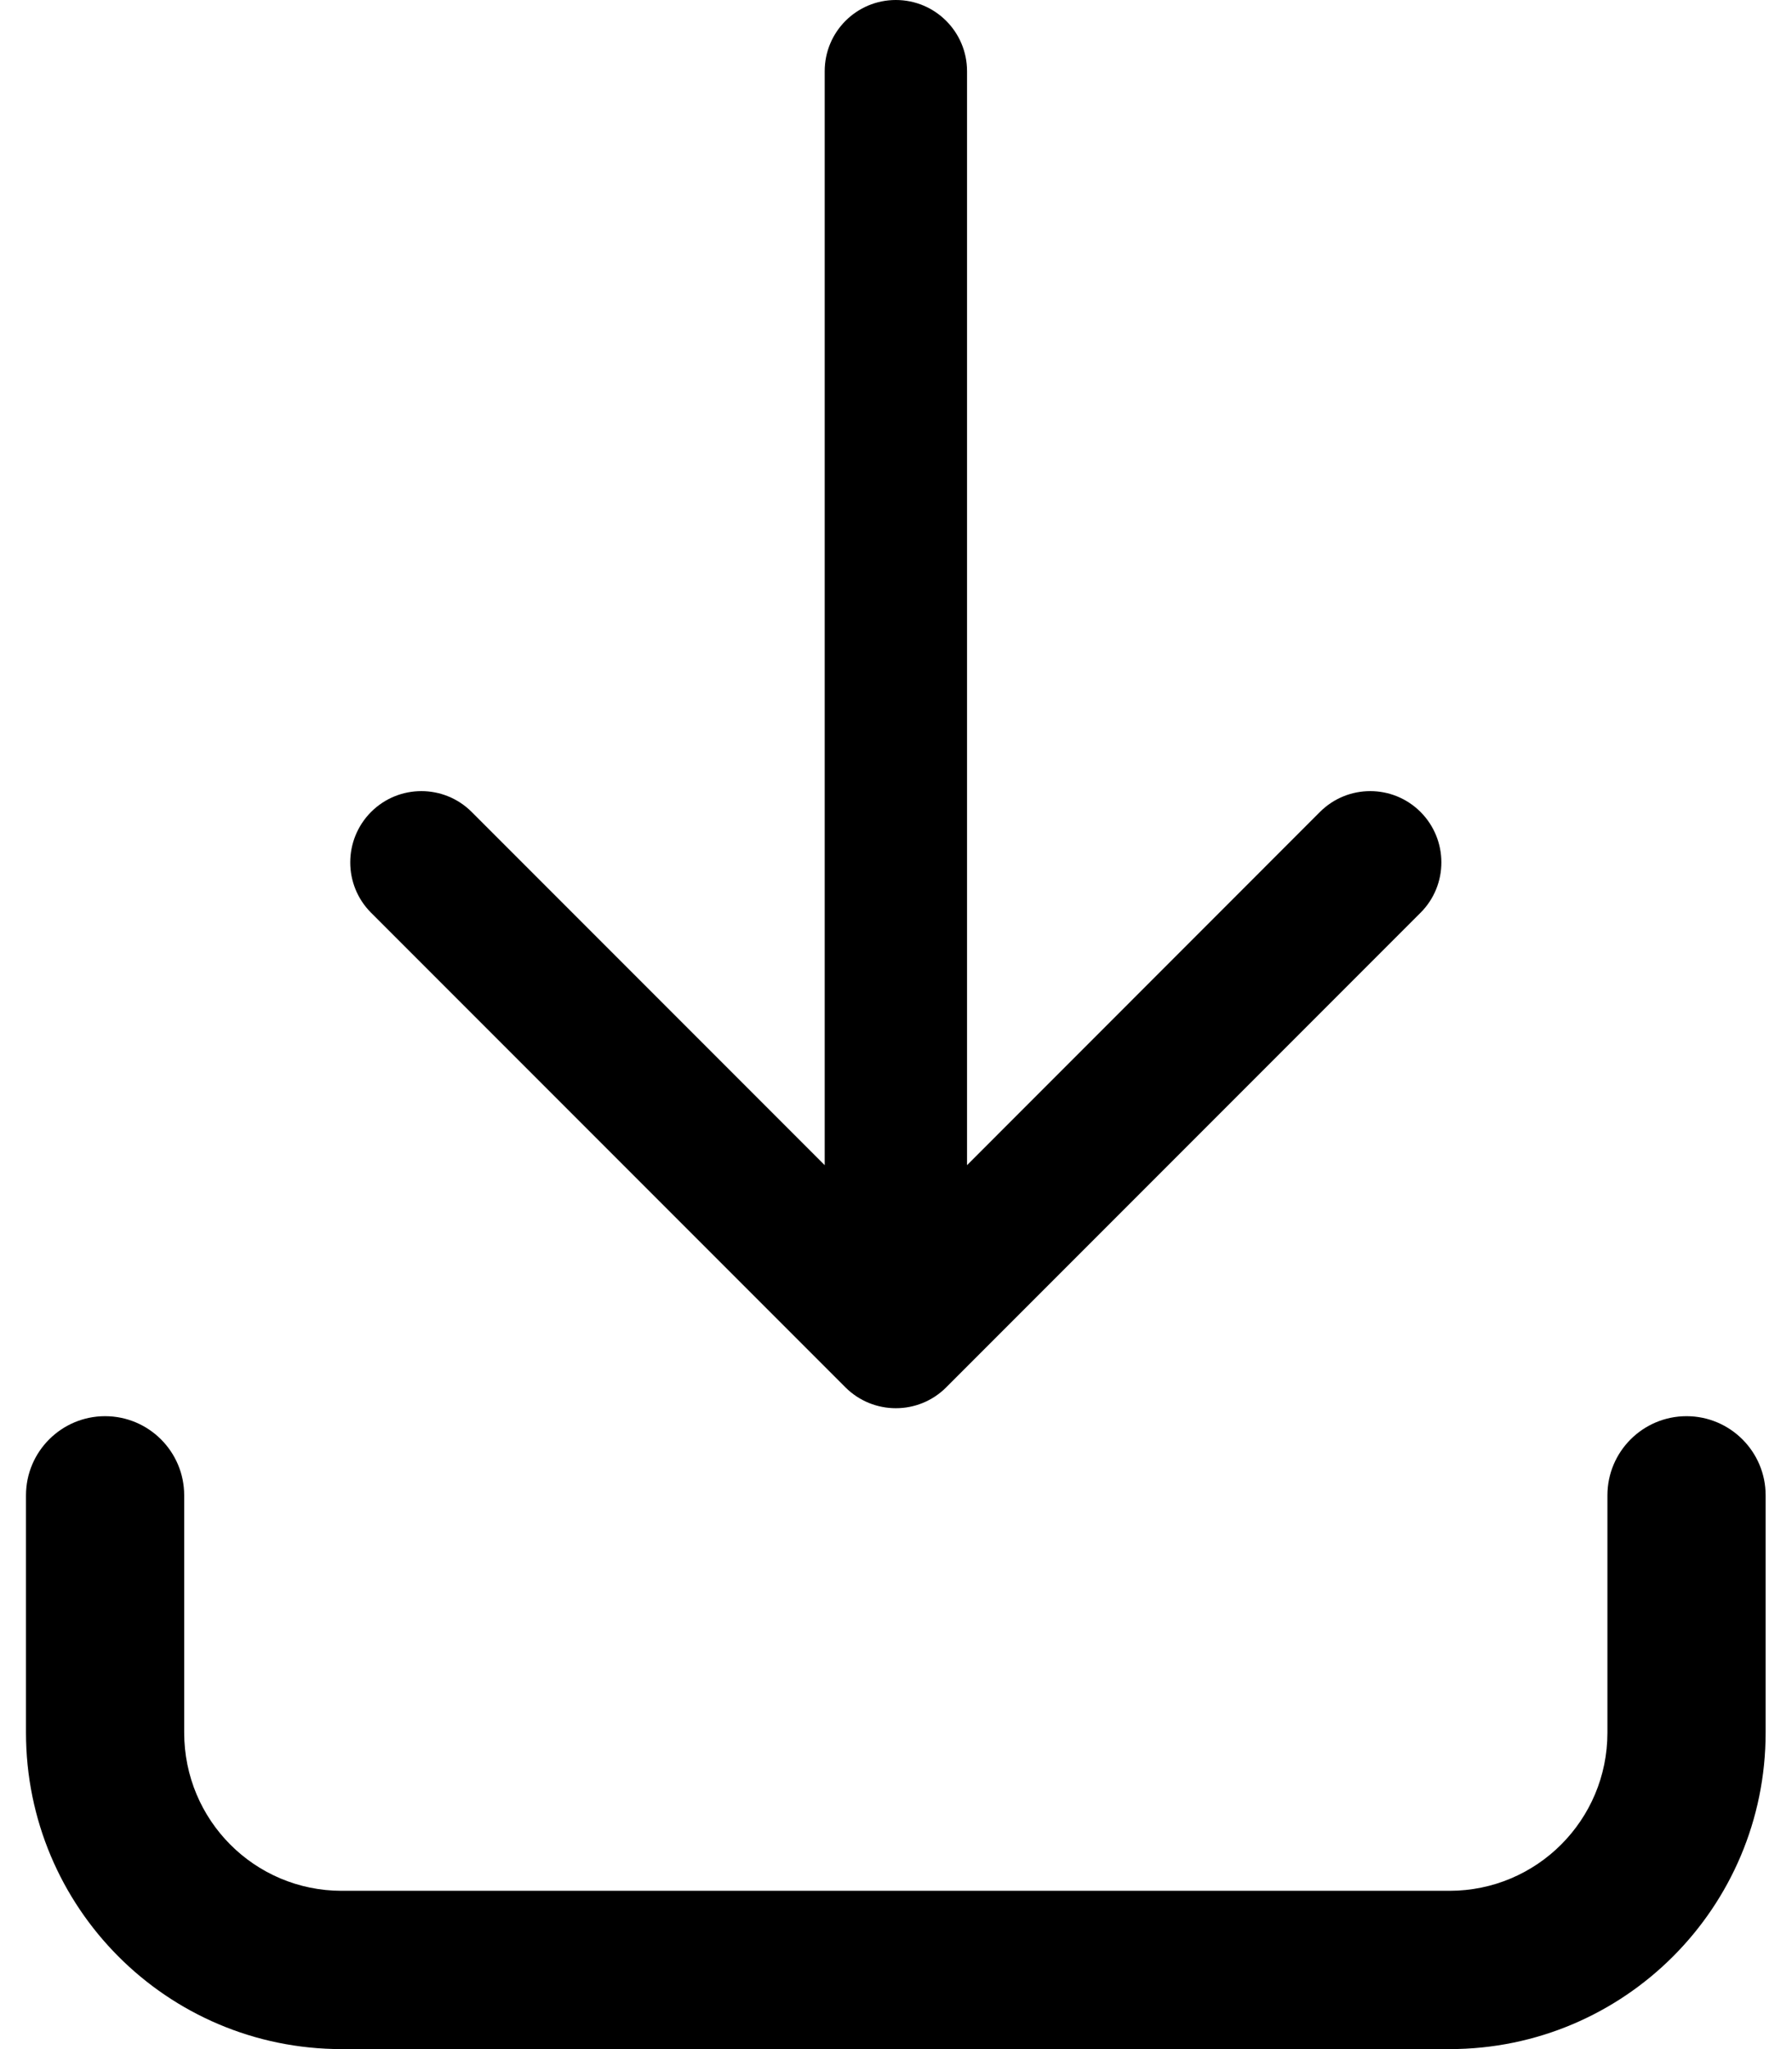 <svg width="14" height="16" viewBox="0 0 14 16" fill="none" xmlns="http://www.w3.org/2000/svg">
<path fill-rule="evenodd" clip-rule="evenodd" d="M6.999 0C7.306 0 7.555 0.249 7.555 0.556V9.098L10.312 6.34C10.529 6.123 10.881 6.123 11.098 6.34C11.315 6.558 11.315 6.91 11.098 7.127L7.392 10.833C7.175 11.05 6.823 11.05 6.605 10.833L2.899 7.127C2.682 6.91 2.682 6.558 2.899 6.34C3.116 6.123 3.468 6.123 3.685 6.34L6.443 9.098V0.556C6.443 0.249 6.691 0 6.999 0ZM0.821 11.058C1.162 11.058 1.439 11.335 1.439 11.676V13.529C1.439 14.213 1.989 14.764 2.67 14.764H11.324C12.006 14.764 12.558 14.212 12.558 13.529V11.676C12.558 11.335 12.835 11.058 13.176 11.058C13.517 11.058 13.794 11.335 13.794 11.676V13.529C13.794 14.893 12.69 16 11.324 16H2.67C1.303 16 0.203 14.892 0.203 13.529V11.676C0.203 11.335 0.48 11.058 0.821 11.058Z" fill="black"/>
</svg>
